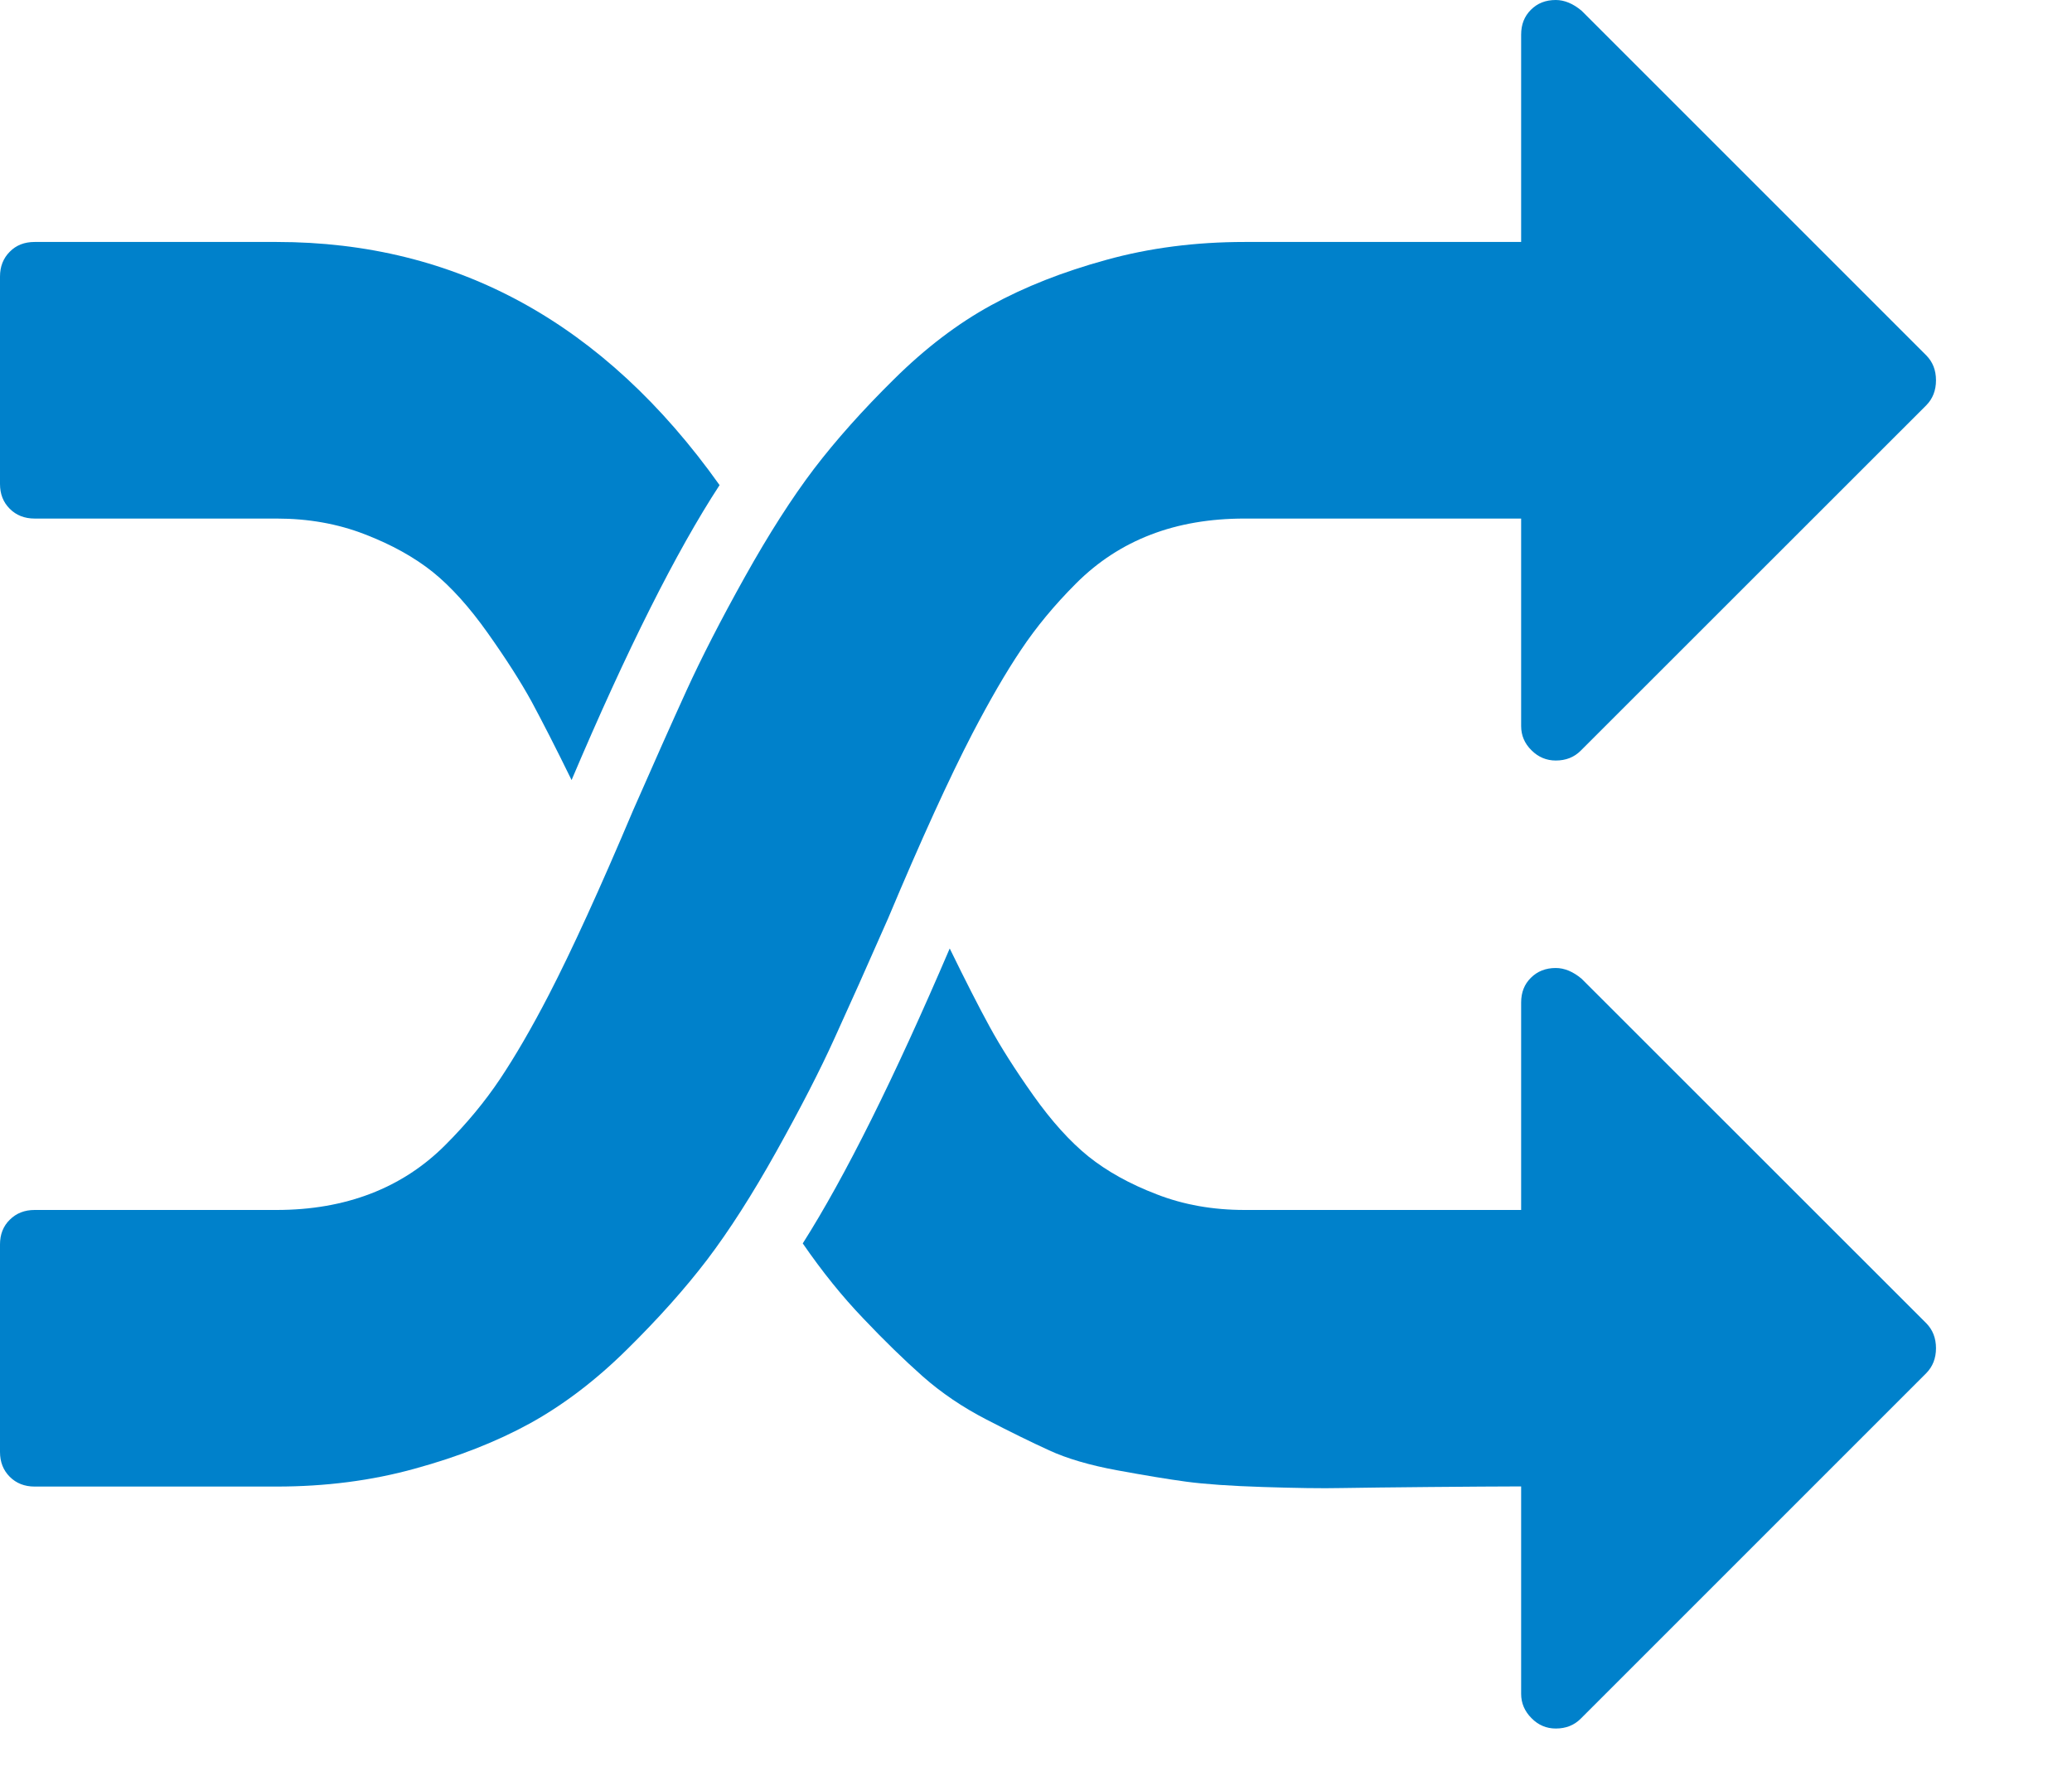 <?xml version="1.0" encoding="UTF-8" standalone="no"?>
<svg width="14px" height="12px" viewBox="0 0 14 12" version="1.1" xmlns="http://www.w3.org/2000/svg" xmlns:xlink="http://www.w3.org/1999/xlink">
    <!-- Generator: sketchtool 39 (31667) - http://www.bohemiancoding.com/sketch -->
    <title>2E4A2B33-18E9-42A0-857D-D8F21B671B64</title>
    <desc>Created with sketchtool.</desc>
    <defs></defs>
    <g id="Case-Management-" stroke="none" stroke-width="1" fill="none" fill-rule="evenodd">
        <g id="8.-Tibco-Case-Management---Detail-Page--collapsed" transform="translate(-75, -643)" fill="#0081CB">
            <g id="change" transform="translate(69, 636)">
                <g id="task-complete" transform="translate(6, 7)">
                    <g id="Capa_1">
                        <g id="change-icon">
                            <path d="M6.001,6.205 C6.224,5.674 6.414,5.258 6.57,4.957 C6.687,4.733 6.796,4.544 6.899,4.391 C7.001,4.238 7.125,4.088 7.271,3.942 C7.417,3.796 7.585,3.686 7.775,3.613 C7.964,3.54 8.176,3.504 8.41,3.504 L10.278,3.504 L10.278,4.906 C10.278,4.969 10.301,5.024 10.348,5.07 C10.394,5.116 10.449,5.139 10.512,5.139 C10.58,5.139 10.636,5.117 10.68,5.073 L13.016,2.738 C13.059,2.694 13.081,2.638 13.081,2.57 C13.081,2.501 13.059,2.446 13.016,2.402 L10.687,0.073 C10.629,0.024 10.57,0 10.512,0 C10.443,0 10.388,0.022 10.344,0.066 C10.3,0.11 10.278,0.165 10.278,0.234 L10.278,1.635 L8.41,1.635 C8.079,1.635 7.767,1.675 7.475,1.756 C7.183,1.836 6.924,1.938 6.698,2.062 C6.471,2.186 6.252,2.353 6.041,2.562 C5.829,2.771 5.649,2.973 5.5,3.168 C5.352,3.363 5.196,3.606 5.033,3.898 C4.87,4.19 4.739,4.446 4.639,4.665 C4.539,4.884 4.419,5.154 4.278,5.475 C4.054,6.005 3.864,6.421 3.708,6.723 C3.592,6.947 3.482,7.136 3.38,7.289 C3.278,7.442 3.154,7.592 3.008,7.738 C2.862,7.884 2.694,7.993 2.504,8.066 C2.314,8.139 2.102,8.176 1.869,8.176 L0.234,8.176 C0.166,8.176 0.11,8.198 0.066,8.242 C0.022,8.285 0,8.341 0,8.409 L0,9.811 C0,9.879 0.022,9.935 0.066,9.979 C0.11,10.023 0.166,10.045 0.234,10.045 L1.869,10.045 C2.2,10.045 2.511,10.005 2.803,9.924 C3.095,9.844 3.355,9.742 3.581,9.618 C3.807,9.493 4.026,9.327 4.238,9.117 C4.45,8.908 4.63,8.706 4.778,8.512 C4.926,8.317 5.082,8.074 5.245,7.782 C5.408,7.49 5.54,7.234 5.639,7.015 C5.739,6.796 5.86,6.526 6.001,6.205" id="Fill-1"></path>
                            <path d="M0.234,3.504 L1.869,3.504 C2.083,3.504 2.281,3.539 2.464,3.61 C2.646,3.68 2.8,3.766 2.924,3.865 C3.048,3.965 3.172,4.103 3.296,4.278 C3.42,4.453 3.519,4.608 3.592,4.741 C3.664,4.875 3.755,5.052 3.862,5.271 C4.236,4.39 4.57,3.725 4.862,3.278 C4.083,2.183 3.085,1.635 1.869,1.635 L0.234,1.635 C0.165,1.635 0.109,1.657 0.066,1.701 C0.022,1.745 0,1.801 0,1.869 L0,3.27 C0,3.339 0.022,3.394 0.066,3.438 C0.11,3.482 0.166,3.504 0.234,3.504" id="Fill-3"></path>
                            <path d="M10.687,6.614 C10.629,6.565 10.57,6.541 10.512,6.541 C10.444,6.541 10.388,6.563 10.344,6.607 C10.3,6.65 10.278,6.706 10.278,6.774 L10.278,8.176 L8.41,8.176 C8.195,8.176 7.997,8.141 7.815,8.07 C7.632,8 7.479,7.914 7.355,7.815 C7.231,7.715 7.106,7.577 6.982,7.402 C6.858,7.227 6.76,7.072 6.687,6.938 C6.614,6.805 6.524,6.628 6.417,6.409 C6.042,7.285 5.711,7.95 5.424,8.402 C5.555,8.592 5.691,8.761 5.833,8.909 C5.974,9.058 6.108,9.188 6.234,9.3 C6.361,9.412 6.504,9.509 6.665,9.592 C6.825,9.675 6.966,9.744 7.088,9.8 C7.21,9.856 7.363,9.901 7.548,9.935 C7.733,9.969 7.889,9.995 8.015,10.012 C8.142,10.029 8.315,10.041 8.534,10.048 C8.753,10.055 8.93,10.058 9.066,10.055 C9.203,10.053 9.4,10.05 9.658,10.048 C9.916,10.046 10.123,10.044 10.278,10.044 L10.278,11.446 C10.278,11.509 10.302,11.564 10.348,11.61 C10.394,11.657 10.449,11.68 10.512,11.68 C10.58,11.68 10.636,11.658 10.68,11.614 L13.016,9.278 C13.059,9.234 13.081,9.178 13.081,9.11 C13.081,9.042 13.059,8.986 13.016,8.942 L10.687,6.614 Z" id="Fill-5"></path>
                        </g>
                    </g>
                </g>
            </g>
        </g>
    </g>
</svg>